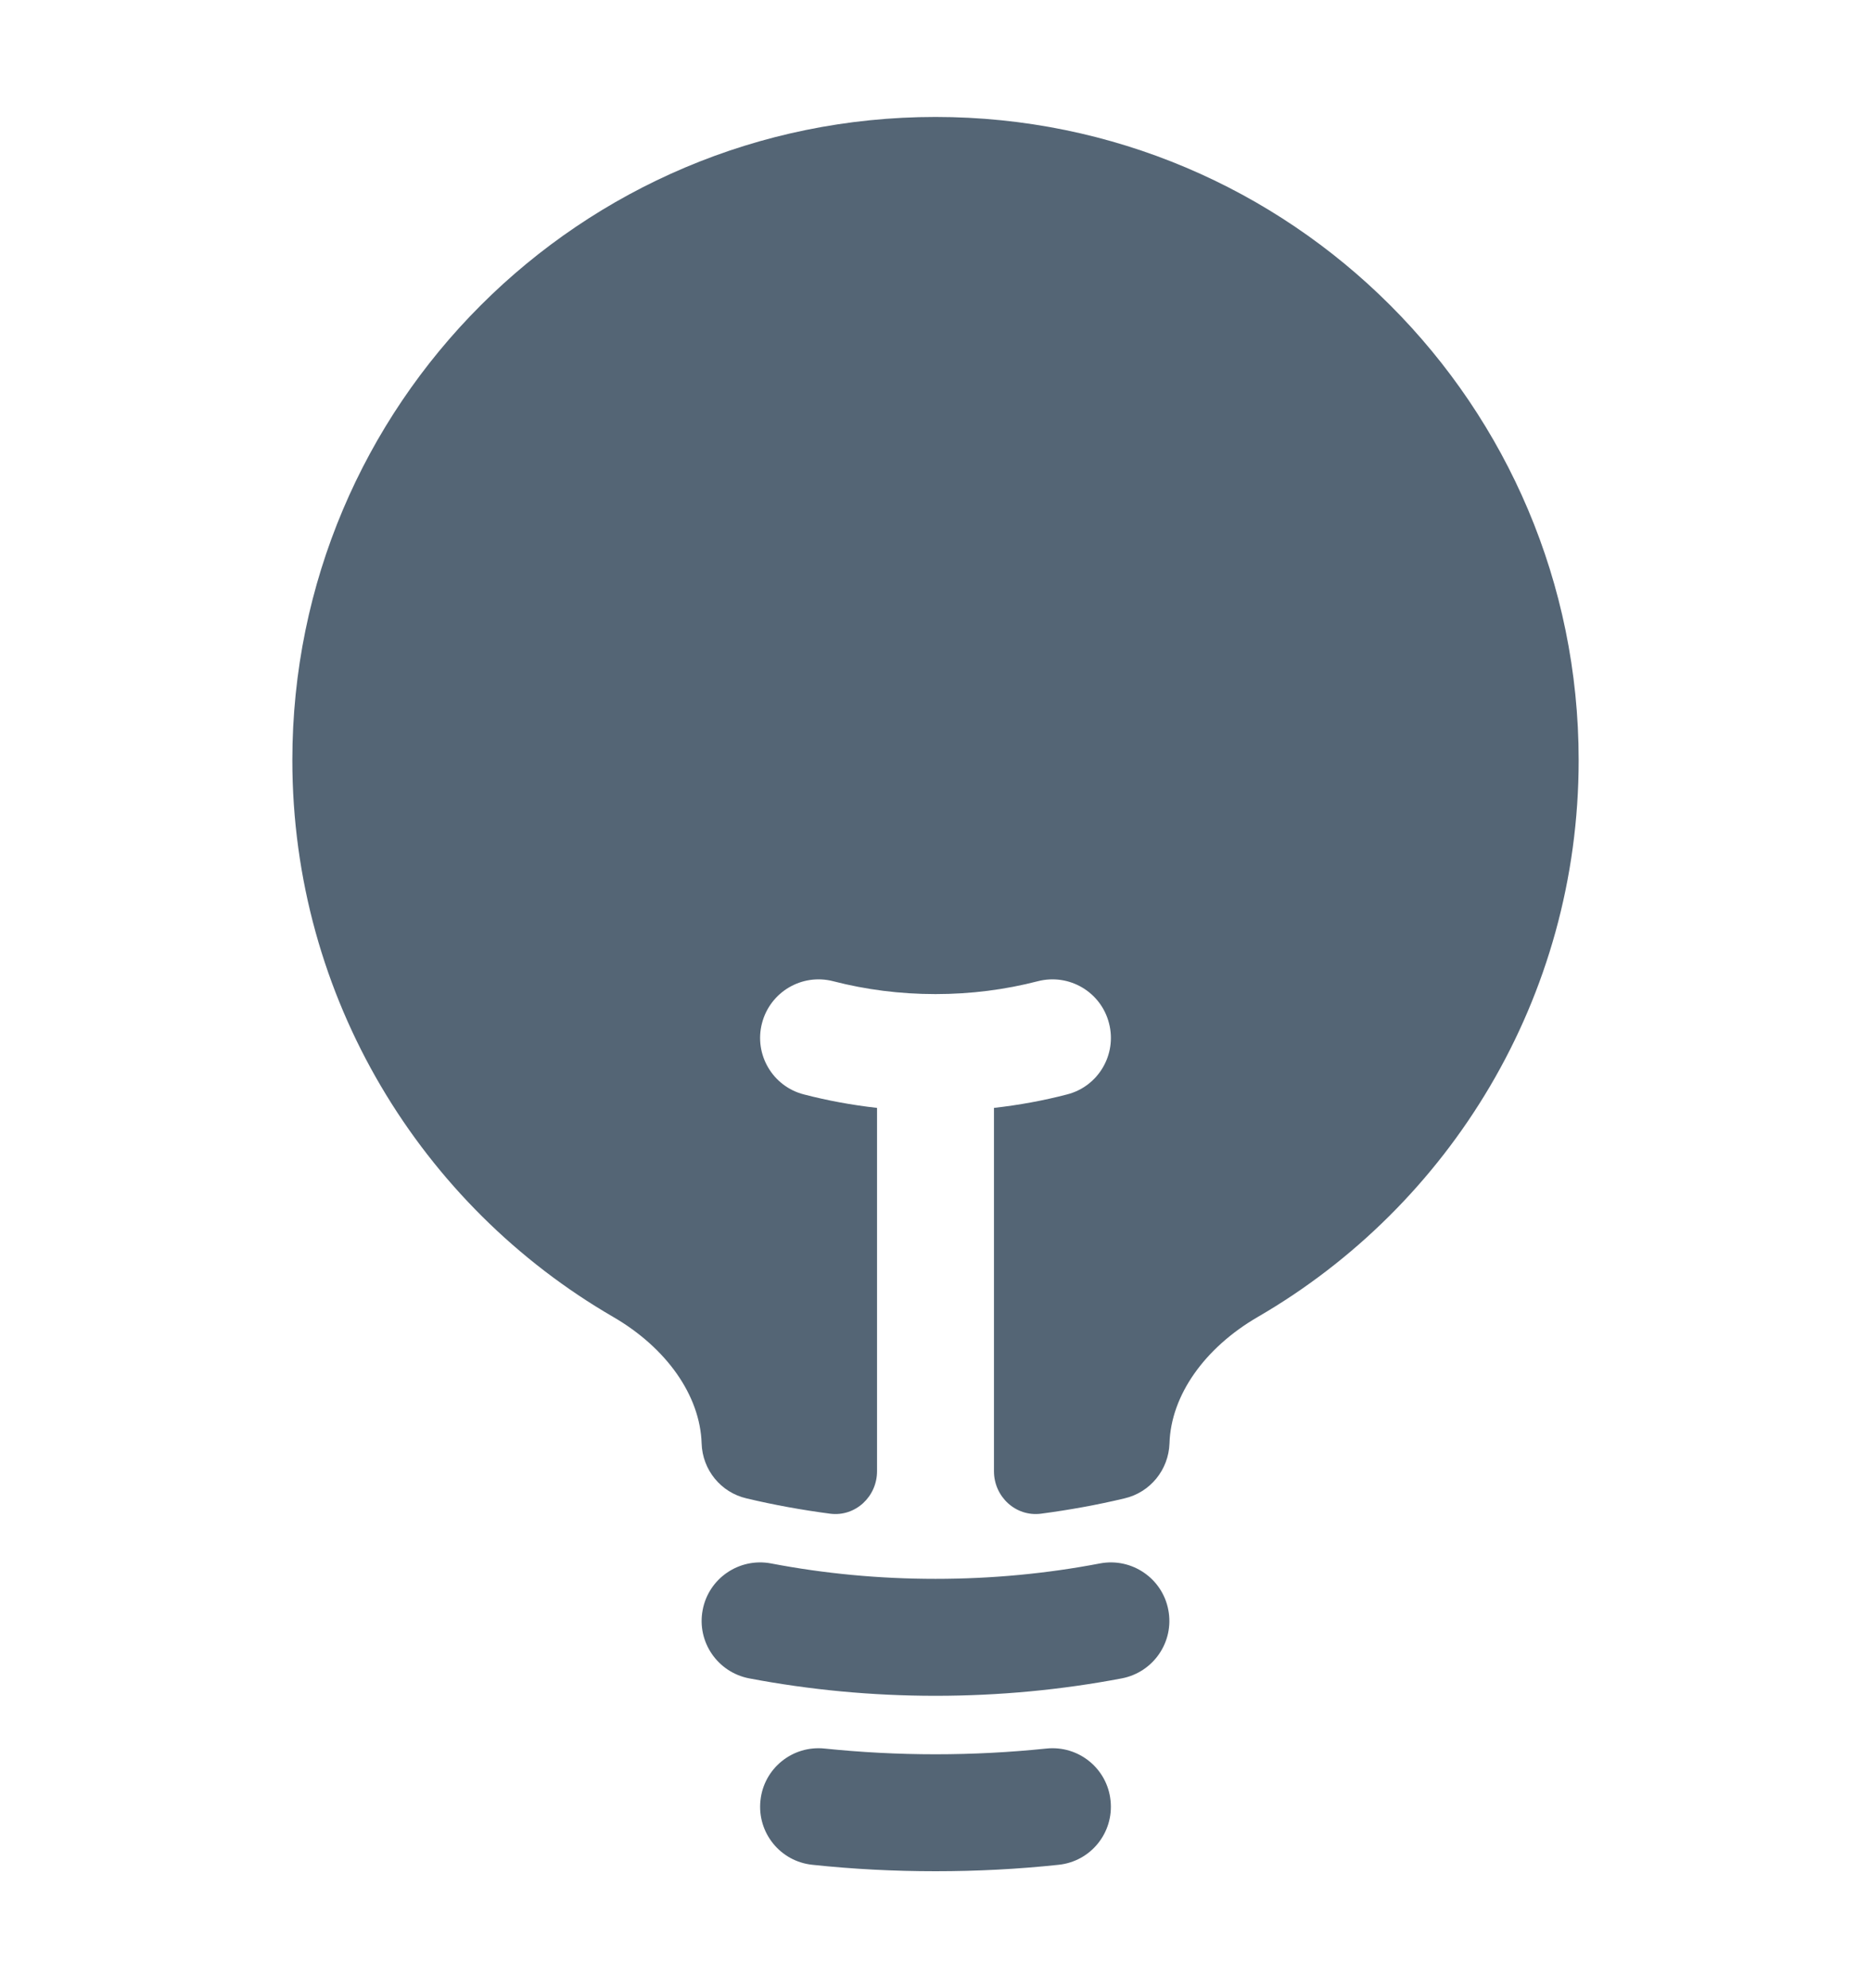 <svg width="16" height="17" viewBox="0 0 16 17" fill="none" xmlns="http://www.w3.org/2000/svg">
<path d="M8 1C4.962 1 2.5 3.462 2.5 6.5C2.5 8.534 3.604 10.309 5.243 11.26C5.7 11.525 5.987 11.932 6 12.342C6.007 12.568 6.164 12.761 6.384 12.812C6.619 12.868 6.857 12.911 7.1 12.943C7.315 12.97 7.5 12.797 7.5 12.58V9.473C7.287 9.449 7.079 9.411 6.875 9.358C6.608 9.29 6.447 9.017 6.516 8.75C6.585 8.482 6.857 8.321 7.125 8.39C7.404 8.462 7.697 8.5 8 8.5C8.303 8.5 8.596 8.462 8.875 8.39C9.143 8.321 9.416 8.482 9.484 8.75C9.553 9.017 9.392 9.29 9.125 9.358C8.922 9.411 8.713 9.449 8.5 9.473V12.58C8.5 12.797 8.685 12.97 8.901 12.943C9.143 12.911 9.382 12.868 9.616 12.812C9.836 12.761 9.993 12.568 10.001 12.342C10.013 11.932 10.3 11.525 10.757 11.26C12.396 10.309 13.5 8.534 13.5 6.5C13.5 3.462 11.038 1 8 1Z" fill="#546575"/>
<path fill-rule="evenodd" clip-rule="evenodd" d="M6.009 13.766C6.06 13.495 6.322 13.317 6.593 13.368C7.048 13.455 7.519 13.5 8 13.5C8.481 13.5 8.952 13.455 9.407 13.368C9.678 13.317 9.94 13.495 9.991 13.766C10.043 14.038 9.864 14.299 9.593 14.351C9.077 14.449 8.544 14.5 8 14.5C7.456 14.5 6.923 14.449 6.407 14.351C6.136 14.299 5.957 14.038 6.009 13.766Z" fill="#546575"/>
<path fill-rule="evenodd" clip-rule="evenodd" d="M6.503 15.396C6.531 15.121 6.777 14.922 7.052 14.951C7.363 14.983 7.68 15 8 15C8.32 15 8.637 14.983 8.948 14.951C9.223 14.922 9.469 15.121 9.497 15.396C9.526 15.671 9.327 15.917 9.052 15.945C8.706 15.982 8.355 16 8 16C7.645 16 7.294 15.982 6.948 15.945C6.673 15.917 6.474 15.671 6.503 15.396Z" fill="#546575"/>
</svg>
